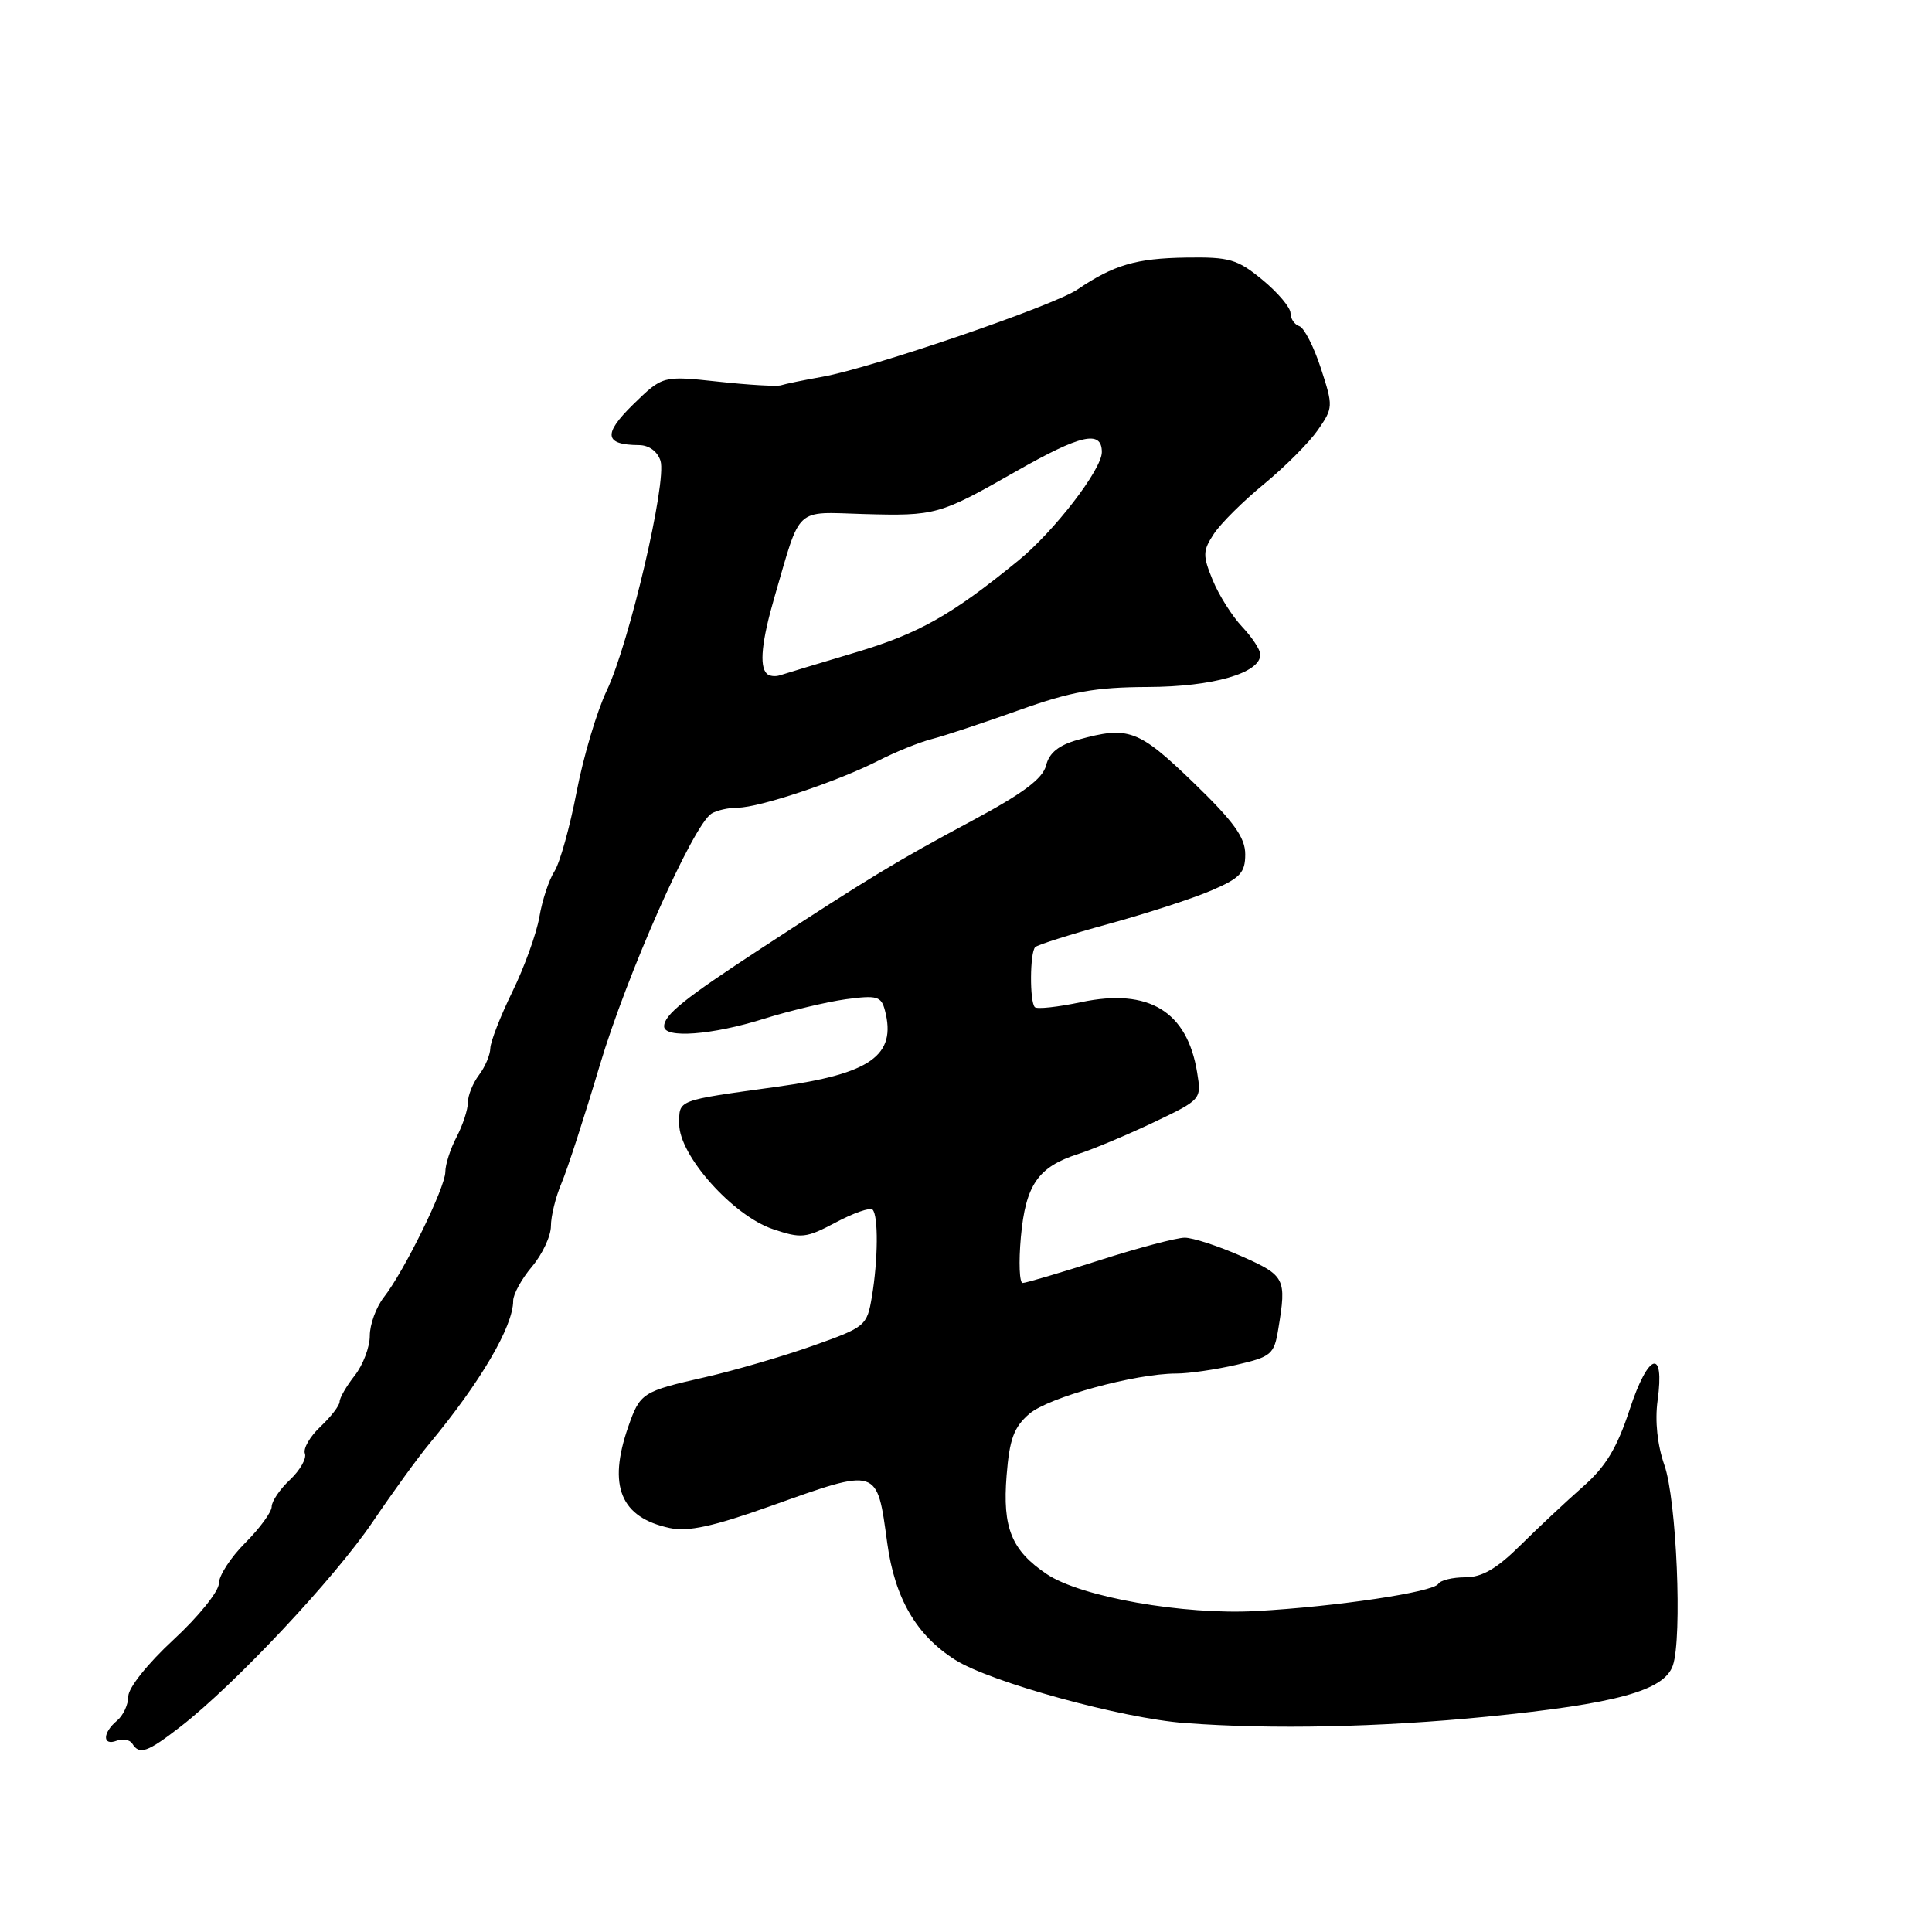 <?xml version="1.0" encoding="UTF-8" standalone="no"?>
<!DOCTYPE svg PUBLIC "-//W3C//DTD SVG 1.1//EN" "http://www.w3.org/Graphics/SVG/1.1/DTD/svg11.dtd" >
<svg xmlns="http://www.w3.org/2000/svg" xmlns:xlink="http://www.w3.org/1999/xlink" version="1.1" viewBox="0 0 256 256">
 <g >
 <path fill="currentColor"
d=" M 23.97 228.75 C 31.16 223.16 44.29 209.17 49.37 201.68 C 52.04 197.73 55.42 193.07 56.87 191.33 C 63.66 183.16 68.00 175.76 68.00 172.35 C 68.00 171.49 69.12 169.45 70.50 167.82 C 71.88 166.18 73.00 163.77 73.00 162.46 C 73.00 161.14 73.63 158.59 74.40 156.78 C 75.17 154.98 77.45 147.95 79.47 141.17 C 83.05 129.14 91.82 109.37 94.27 107.81 C 94.95 107.38 96.53 107.02 97.78 107.02 C 100.67 107.00 111.09 103.51 116.43 100.77 C 118.67 99.63 121.85 98.34 123.50 97.92 C 125.15 97.50 130.32 95.78 135.00 94.11 C 141.91 91.64 145.11 91.06 152.10 91.03 C 160.73 91.00 167.00 89.19 167.00 86.73 C 167.00 86.11 165.92 84.46 164.59 83.05 C 163.27 81.65 161.51 78.87 160.69 76.87 C 159.35 73.60 159.36 72.99 160.85 70.73 C 161.76 69.35 164.75 66.38 167.50 64.13 C 170.25 61.87 173.45 58.66 174.61 57.00 C 176.66 54.05 176.67 53.85 175.02 48.79 C 174.09 45.94 172.81 43.44 172.17 43.22 C 171.52 43.01 171.00 42.23 171.00 41.49 C 171.00 40.75 169.33 38.77 167.29 37.09 C 163.96 34.34 162.92 34.04 157.14 34.13 C 150.55 34.23 147.58 35.10 142.75 38.37 C 139.55 40.53 115.58 48.74 109.00 49.92 C 106.53 50.36 104.05 50.87 103.50 51.05 C 102.95 51.23 99.20 51.01 95.16 50.57 C 87.81 49.78 87.81 49.78 83.91 53.58 C 79.87 57.53 80.07 58.95 84.68 58.98 C 86.00 58.99 87.12 59.82 87.52 61.06 C 88.39 63.81 83.38 85.23 80.40 91.50 C 79.09 94.25 77.29 100.30 76.40 104.95 C 75.51 109.59 74.19 114.32 73.47 115.45 C 72.74 116.58 71.84 119.30 71.47 121.50 C 71.09 123.70 69.48 128.16 67.89 131.41 C 66.30 134.66 64.99 138.04 64.97 138.91 C 64.95 139.78 64.28 141.37 63.47 142.44 C 62.66 143.51 62.00 145.14 62.00 146.08 C 62.00 147.01 61.33 149.06 60.51 150.64 C 59.68 152.21 59.01 154.30 59.01 155.28 C 59.00 157.36 53.57 168.43 50.87 171.88 C 49.84 173.20 49.00 175.50 49.00 177.00 C 49.00 178.50 48.10 180.87 47.00 182.27 C 45.90 183.67 45.00 185.23 45.00 185.73 C 45.00 186.24 43.86 187.72 42.47 189.03 C 41.08 190.33 40.15 191.94 40.40 192.60 C 40.65 193.25 39.76 194.81 38.43 196.07 C 37.09 197.32 36.00 198.93 36.00 199.64 C 36.00 200.35 34.42 202.51 32.50 204.43 C 30.57 206.36 29.00 208.78 29.00 209.82 C 29.00 210.86 26.30 214.21 23.00 217.26 C 19.56 220.44 17.00 223.65 17.00 224.78 C 17.00 225.87 16.32 227.32 15.50 228.00 C 13.58 229.60 13.55 231.39 15.47 230.65 C 16.28 230.34 17.20 230.52 17.53 231.04 C 18.47 232.57 19.53 232.20 23.97 228.75 Z  M 197.00 227.47 C 214.19 225.76 220.51 224.02 221.66 220.69 C 222.93 217.02 222.16 198.70 220.54 194.13 C 219.61 191.47 219.27 188.30 219.64 185.58 C 220.61 178.55 218.41 179.23 215.95 186.74 C 214.26 191.88 212.77 194.34 209.74 197.00 C 207.55 198.93 203.83 202.41 201.47 204.75 C 198.32 207.87 196.37 209.00 194.15 209.00 C 192.48 209.00 190.87 209.39 190.58 209.87 C 189.90 210.97 177.09 212.88 166.50 213.47 C 156.81 214.01 143.20 211.61 138.69 208.57 C 134.03 205.43 132.82 202.46 133.38 195.51 C 133.76 190.69 134.35 189.10 136.38 187.35 C 138.93 185.15 150.42 182.00 155.87 182.00 C 157.51 182.00 161.08 181.48 163.82 180.85 C 168.46 179.78 168.83 179.47 169.38 176.10 C 170.49 169.39 170.31 169.03 164.47 166.44 C 161.43 165.10 158.06 164.00 156.98 164.00 C 155.91 164.00 150.81 165.35 145.66 167.00 C 140.51 168.65 135.94 170.00 135.51 170.00 C 135.08 170.00 134.97 167.27 135.27 163.93 C 135.90 157.00 137.54 154.62 142.87 152.91 C 144.87 152.27 149.36 150.38 152.86 148.72 C 159.19 145.70 159.21 145.67 158.63 142.12 C 157.32 134.01 152.23 130.91 143.29 132.78 C 140.18 133.44 137.40 133.74 137.12 133.45 C 136.42 132.75 136.46 126.21 137.17 125.50 C 137.48 125.19 141.85 123.81 146.87 122.43 C 151.90 121.05 158.03 119.06 160.50 118.00 C 164.34 116.35 165.00 115.65 165.00 113.20 C 165.00 110.96 163.48 108.86 158.10 103.66 C 150.84 96.66 149.53 96.17 142.85 98.02 C 140.29 98.74 139.03 99.74 138.61 101.43 C 138.17 103.18 135.55 105.14 128.75 108.78 C 118.78 114.12 115.37 116.19 100.90 125.64 C 90.65 132.34 88.00 134.47 88.00 136.00 C 88.00 137.62 94.35 137.15 101.16 135.01 C 104.65 133.92 109.57 132.75 112.10 132.40 C 116.22 131.85 116.77 132.01 117.26 133.89 C 118.82 139.85 115.38 142.29 102.96 144.00 C 89.54 145.86 90.00 145.68 90.00 148.96 C 90.00 153.11 97.10 161.07 102.40 162.86 C 106.19 164.14 106.80 164.07 110.76 161.97 C 113.11 160.72 115.30 159.96 115.62 160.28 C 116.40 161.07 116.35 166.94 115.53 171.82 C 114.88 175.69 114.69 175.85 107.68 178.33 C 103.73 179.73 97.35 181.59 93.50 182.47 C 85.08 184.38 84.82 184.55 83.24 189.07 C 80.51 196.91 82.23 201.08 88.74 202.47 C 91.18 202.99 94.49 202.27 102.05 199.58 C 116.49 194.44 116.18 194.35 117.57 204.50 C 118.58 211.80 121.42 216.68 126.57 219.94 C 131.21 222.89 148.69 227.70 157.00 228.31 C 168.55 229.18 182.81 228.87 197.00 227.47 Z  M 101.60 89.26 C 100.59 88.26 100.93 84.93 102.63 79.09 C 106.16 66.95 105.21 67.84 114.40 68.11 C 123.98 68.38 124.48 68.24 134.61 62.47 C 143.21 57.57 146.00 56.94 146.00 59.91 C 146.00 62.21 139.68 70.41 134.92 74.29 C 126.08 81.51 121.75 83.95 113.37 86.45 C 108.49 87.91 103.98 89.27 103.35 89.48 C 102.71 89.69 101.93 89.59 101.60 89.26 Z "/>
</g>
</svg>